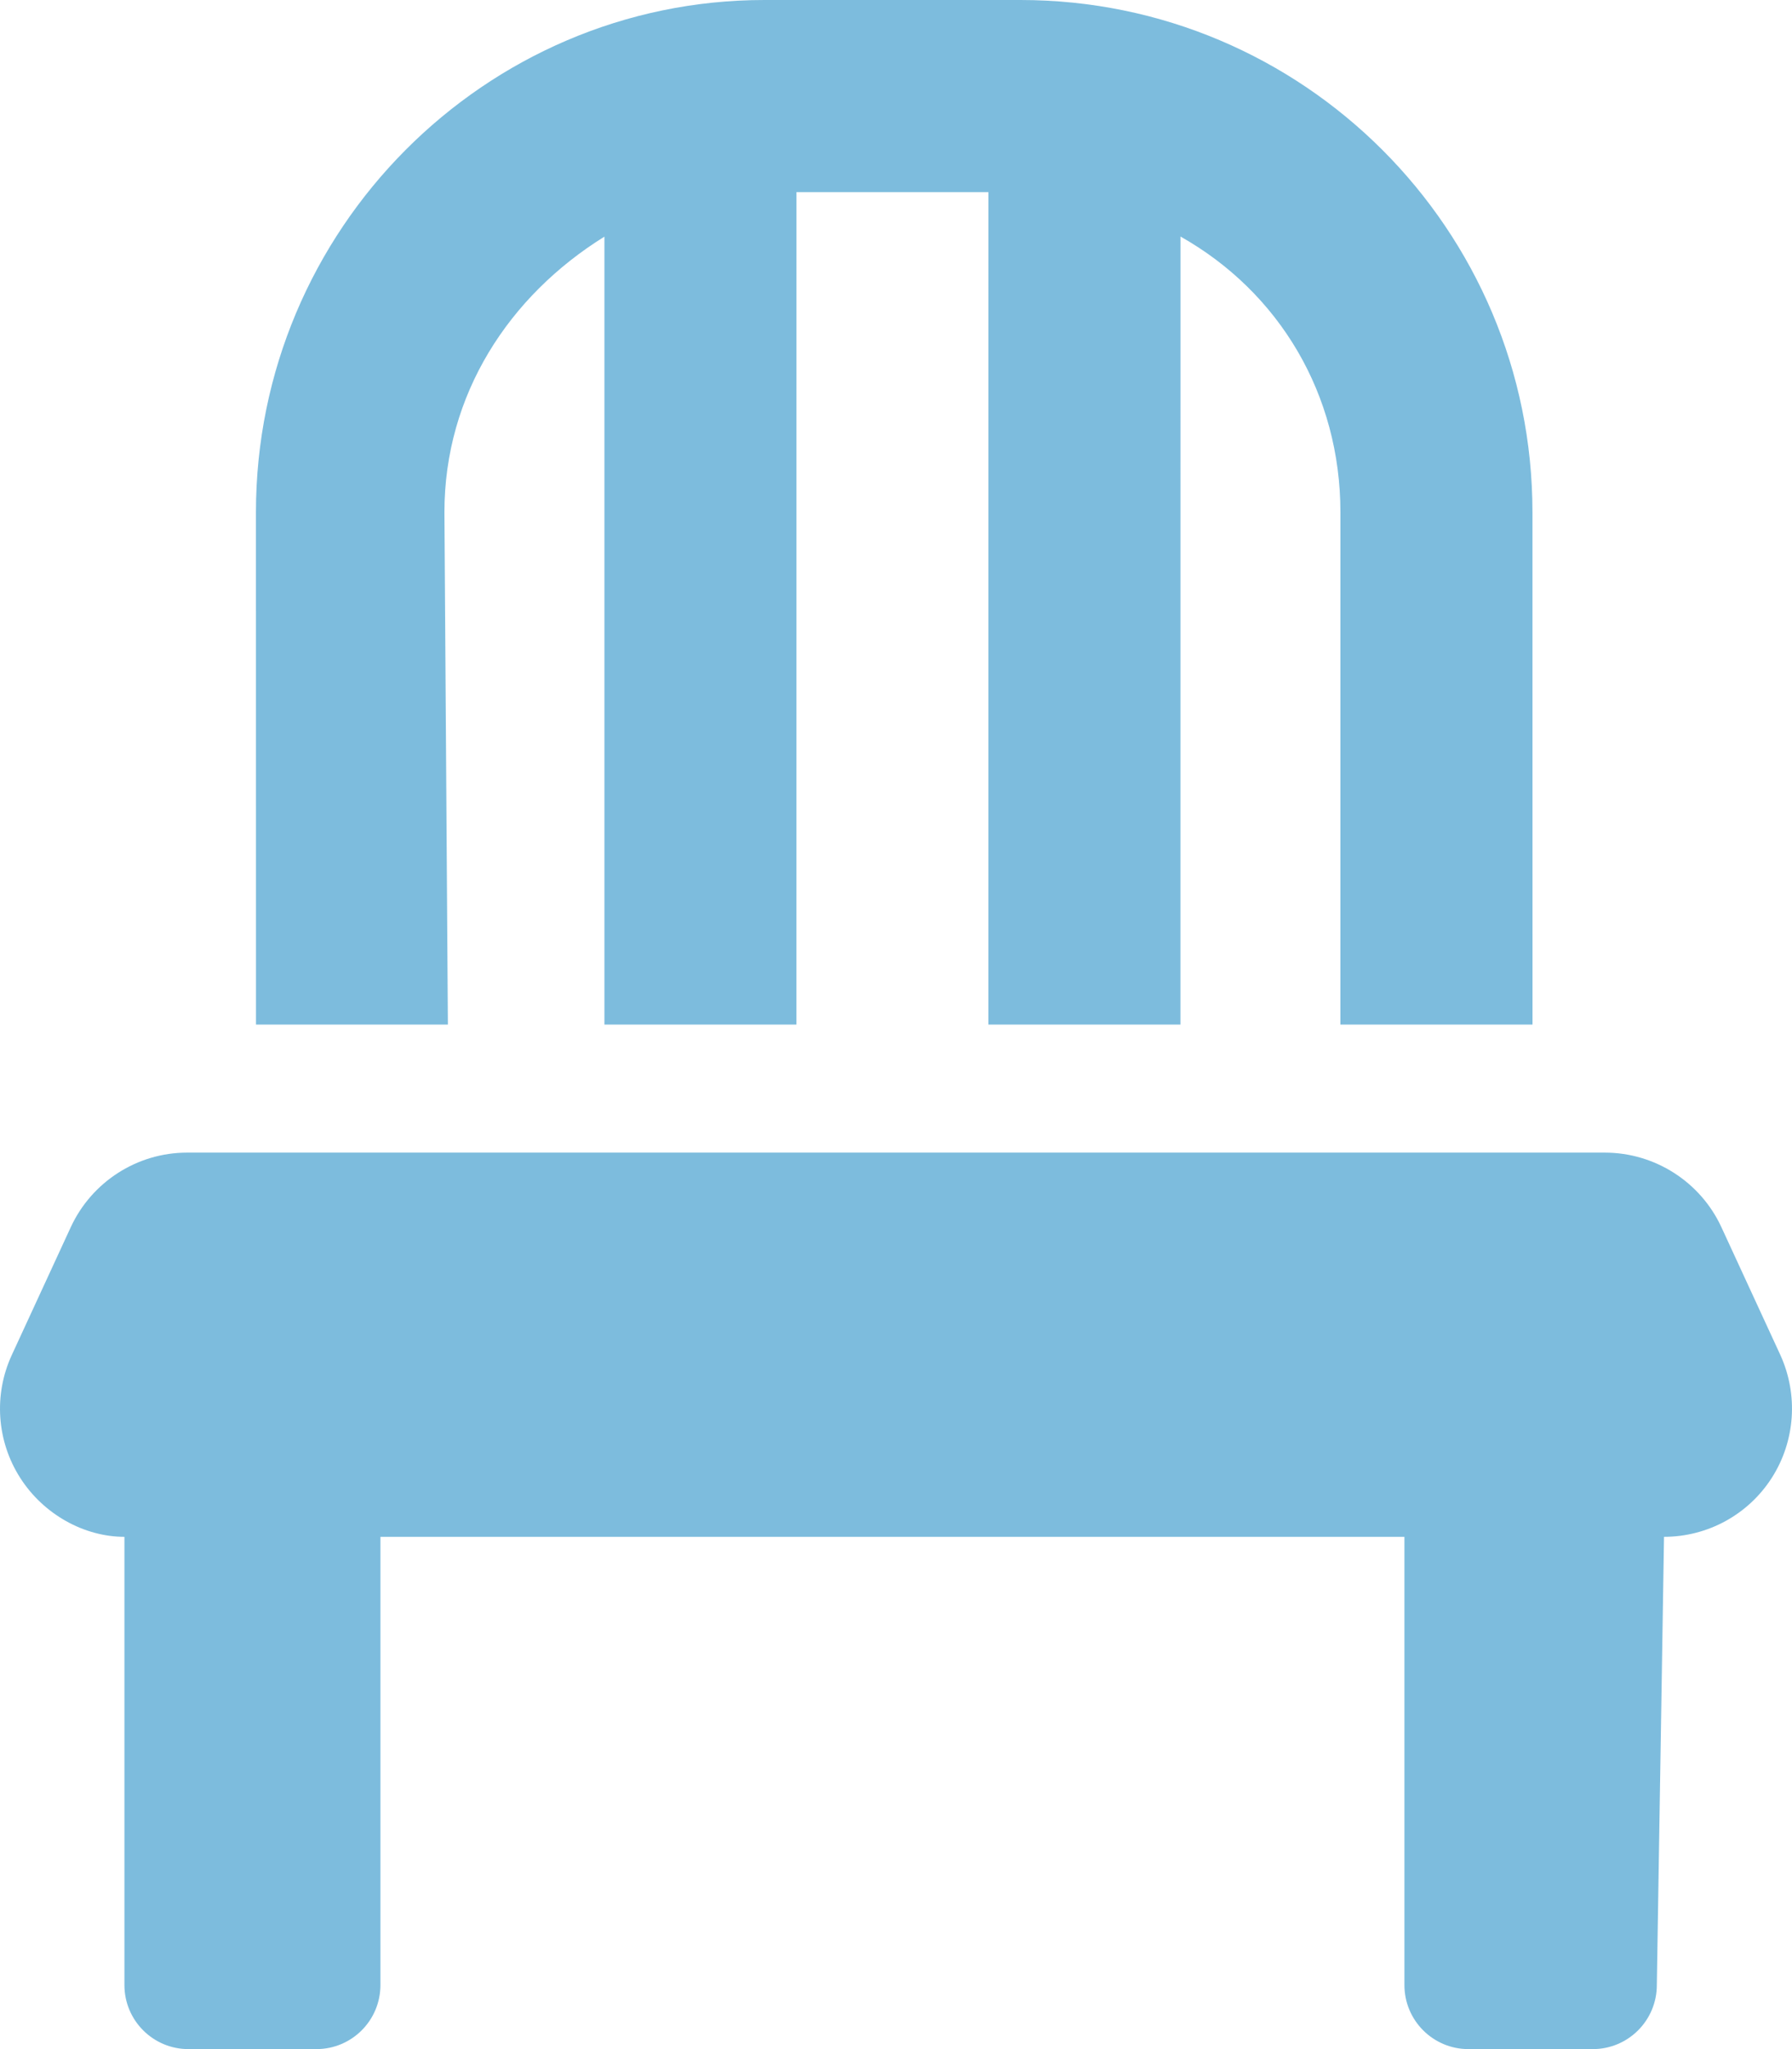 <svg width="448" height="512" viewBox="0 0 448 512" fill="none" xmlns="http://www.w3.org/2000/svg">
<path d="M445.105 338.6L430.335 306.6C425.105 295.3 413.706 288 401.206 288H46.766C34.285 288 22.945 295.3 17.706 306.6L2.936 338.6C-1.627 348.506 -0.83 360.07 5.045 369.26C10.919 378.45 21.096 384 31.105 384L31.107 496C31.107 504.836 38.27 512 47.106 512H79.106C87.945 512 95.106 504.836 95.106 496V384H351.107V496C351.107 504.836 358.271 512 367.107 512H398.206C407.044 512 414.206 504.836 414.206 496L416.005 384C426.915 384 437.086 378.438 442.956 369.25C448.826 360.062 449.605 348.5 445.105 338.6ZM111.105 128C111.105 98.52 127.306 73.9 151.106 59.13V256H199.106L199.115 48H247.115L247.106 256H295.105L295.115 59.1C319.806 73 335.105 98.52 335.105 128L335.096 256H383.126L383.114 128C383.114 57.31 325.804 0 255.114 0H191.106C121.306 0 63.986 57.31 63.986 128L64.001 256H111.971L111.105 128Z" fill="#7DBCDD"/>
</svg>
